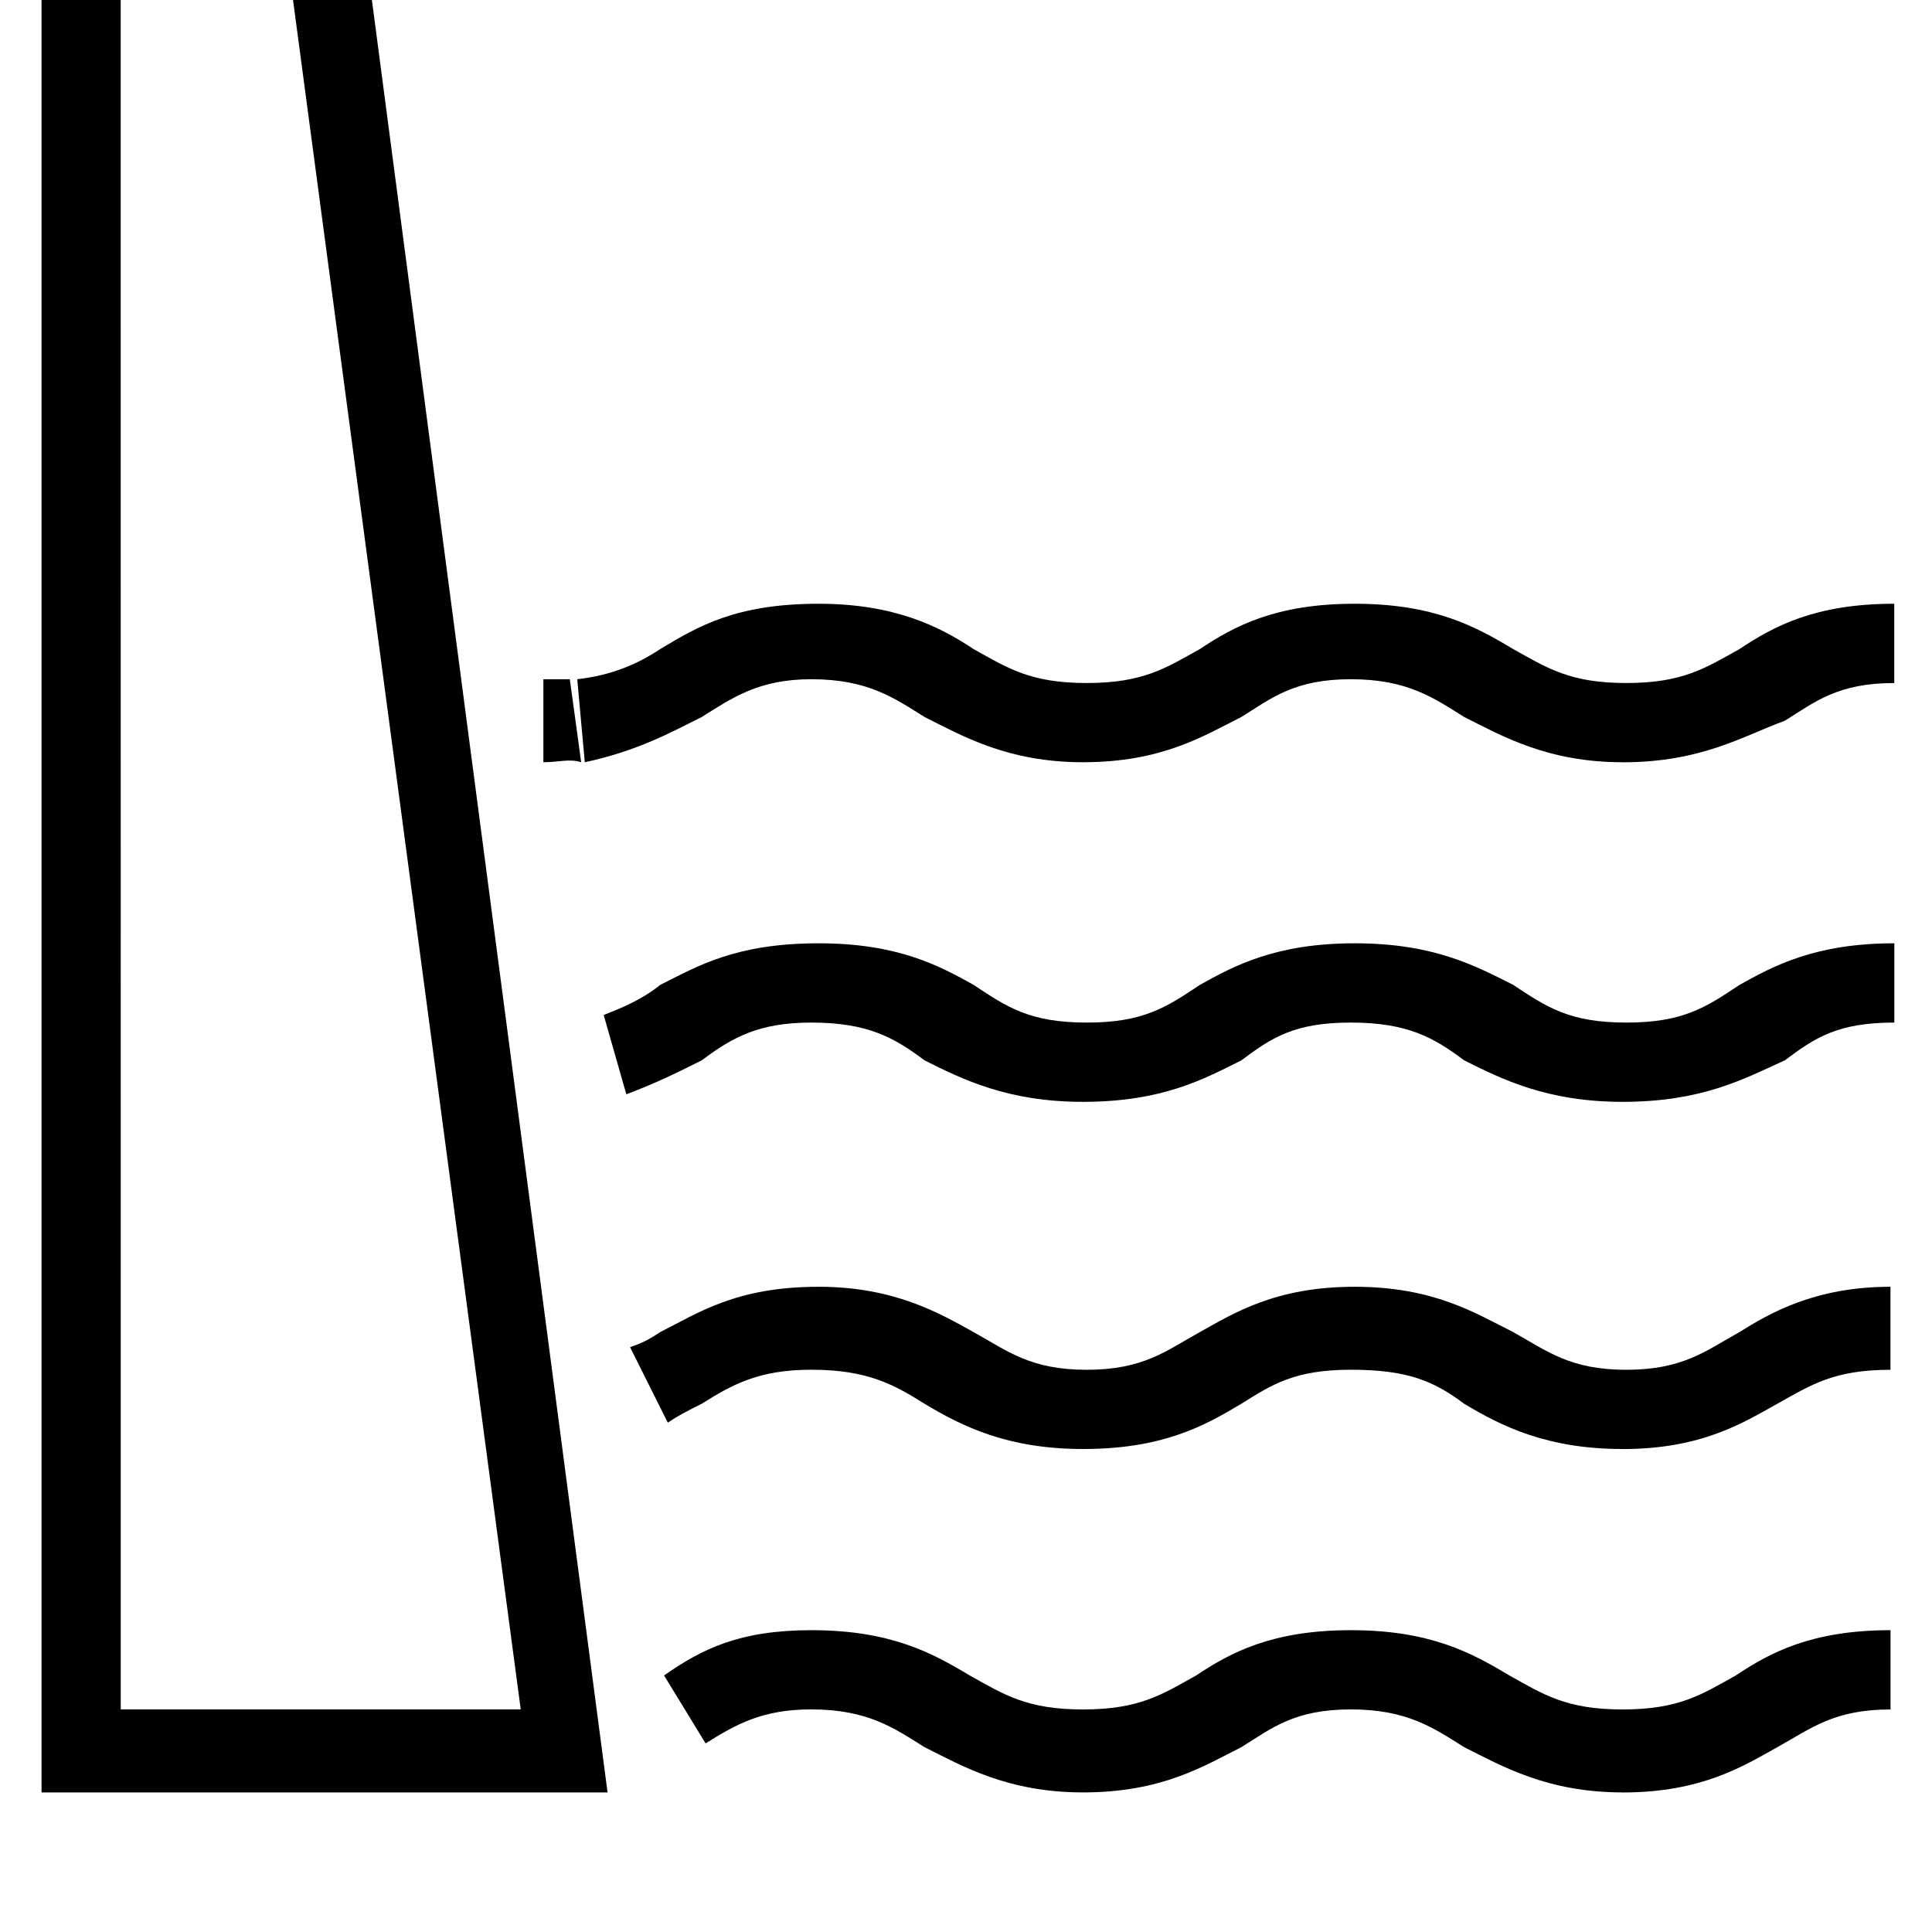<!-- Generated by IcoMoon.io -->
<svg version="1.1" xmlns="http://www.w3.org/2000/svg" width="32" height="32" viewBox="0 0 32 32">
<title>Dam</title>
<path d="M26.875 29.688c-1.25 0-2-0.438-2.625-0.75-0.5-0.313-0.938-0.625-1.875-0.625s-1.313 0.313-1.813 0.625c-0.625 0.313-1.313 0.75-2.625 0.75-1.25 0-2-0.438-2.625-0.75-0.5-0.313-0.938-0.625-1.875-0.625-0.813 0-1.25 0.25-1.75 0.563l-0.688-1.125c0.625-0.438 1.25-0.75 2.438-0.75 1.313 0 2 0.375 2.625 0.75 0.563 0.313 0.938 0.563 1.875 0.563s1.313-0.25 1.875-0.563c0.563-0.375 1.25-0.75 2.563-0.75s2 0.375 2.625 0.75c0.563 0.313 0.938 0.563 1.875 0.563s1.313-0.25 1.875-0.563c0.563-0.375 1.25-0.75 2.563-0.75v1.313c-0.938 0-1.313 0.313-1.875 0.625s-1.25 0.75-2.563 0.75zM26.875 24c-1.25 0-2-0.375-2.625-0.75-0.5-0.375-0.938-0.563-1.875-0.563s-1.313 0.25-1.813 0.563c-0.625 0.375-1.313 0.75-2.625 0.75-1.25 0-2-0.375-2.625-0.75-0.5-0.313-0.938-0.563-1.875-0.563-0.875 0-1.313 0.25-1.813 0.563-0.25 0.125-0.375 0.188-0.563 0.313l-0.625-1.25c0.188-0.063 0.313-0.125 0.5-0.25 0.625-0.313 1.25-0.75 2.625-0.75 1.25 0 2 0.438 2.563 0.75s0.938 0.625 1.875 0.625c0.938 0 1.313-0.313 1.875-0.625s1.25-0.75 2.563-0.75c1.313 0 2 0.438 2.625 0.75 0.563 0.313 0.938 0.625 1.875 0.625s1.313-0.313 1.875-0.625c0.5-0.313 1.25-0.75 2.5-0.75v1.375c-0.938 0-1.313 0.25-1.875 0.563s-1.25 0.75-2.563 0.75zM26.875 18.25c-1.25 0-2-0.375-2.625-0.688-0.5-0.375-0.938-0.625-1.875-0.625s-1.313 0.25-1.813 0.625c-0.625 0.313-1.313 0.688-2.625 0.688-1.25 0-2-0.375-2.625-0.688-0.5-0.375-0.938-0.625-1.875-0.625-0.875 0-1.313 0.25-1.813 0.625-0.375 0.188-0.75 0.375-1.25 0.563l-0.375-1.313c0.313-0.125 0.625-0.25 0.938-0.5 0.625-0.313 1.25-0.688 2.625-0.688 1.313 0 2 0.375 2.563 0.688 0.563 0.375 0.938 0.625 1.875 0.625s1.313-0.25 1.875-0.625c0.563-0.313 1.25-0.688 2.563-0.688s2 0.375 2.625 0.688c0.563 0.375 0.938 0.625 1.875 0.625s1.313-0.25 1.875-0.625c0.563-0.313 1.25-0.688 2.563-0.688v1.313c-0.938 0-1.313 0.25-1.813 0.625-0.688 0.313-1.375 0.688-2.688 0.688zM9 12.625v-1.375c0.188 0 0.313 0 0.438 0l0.188 1.375c-0.188-0.063-0.375 0-0.625 0zM26.875 12.625c-1.25 0-2-0.438-2.625-0.75-0.5-0.313-0.938-0.625-1.875-0.625s-1.313 0.313-1.813 0.625c-0.625 0.313-1.313 0.75-2.625 0.75-1.25 0-2-0.438-2.625-0.75-0.5-0.313-0.938-0.625-1.875-0.625-0.875 0-1.313 0.313-1.813 0.625-0.5 0.25-1.063 0.563-1.938 0.75l-0.125-1.375c0.563-0.063 1-0.25 1.375-0.5 0.625-0.375 1.25-0.75 2.625-0.75 1.25 0 2 0.375 2.563 0.75 0.563 0.313 0.938 0.563 1.875 0.563s1.313-0.25 1.875-0.563c0.563-0.375 1.25-0.75 2.563-0.75s2 0.375 2.625 0.75c0.563 0.313 0.938 0.563 1.875 0.563s1.313-0.25 1.875-0.563c0.563-0.375 1.25-0.75 2.563-0.75v1.313c-0.938 0-1.313 0.313-1.813 0.625-0.688 0.25-1.375 0.688-2.688 0.688zM10.063 29.688h-9.375v-31.375h5.25zM2 28.313h6.625l-3.813-28.625h-2.813z"></path>
</svg>
